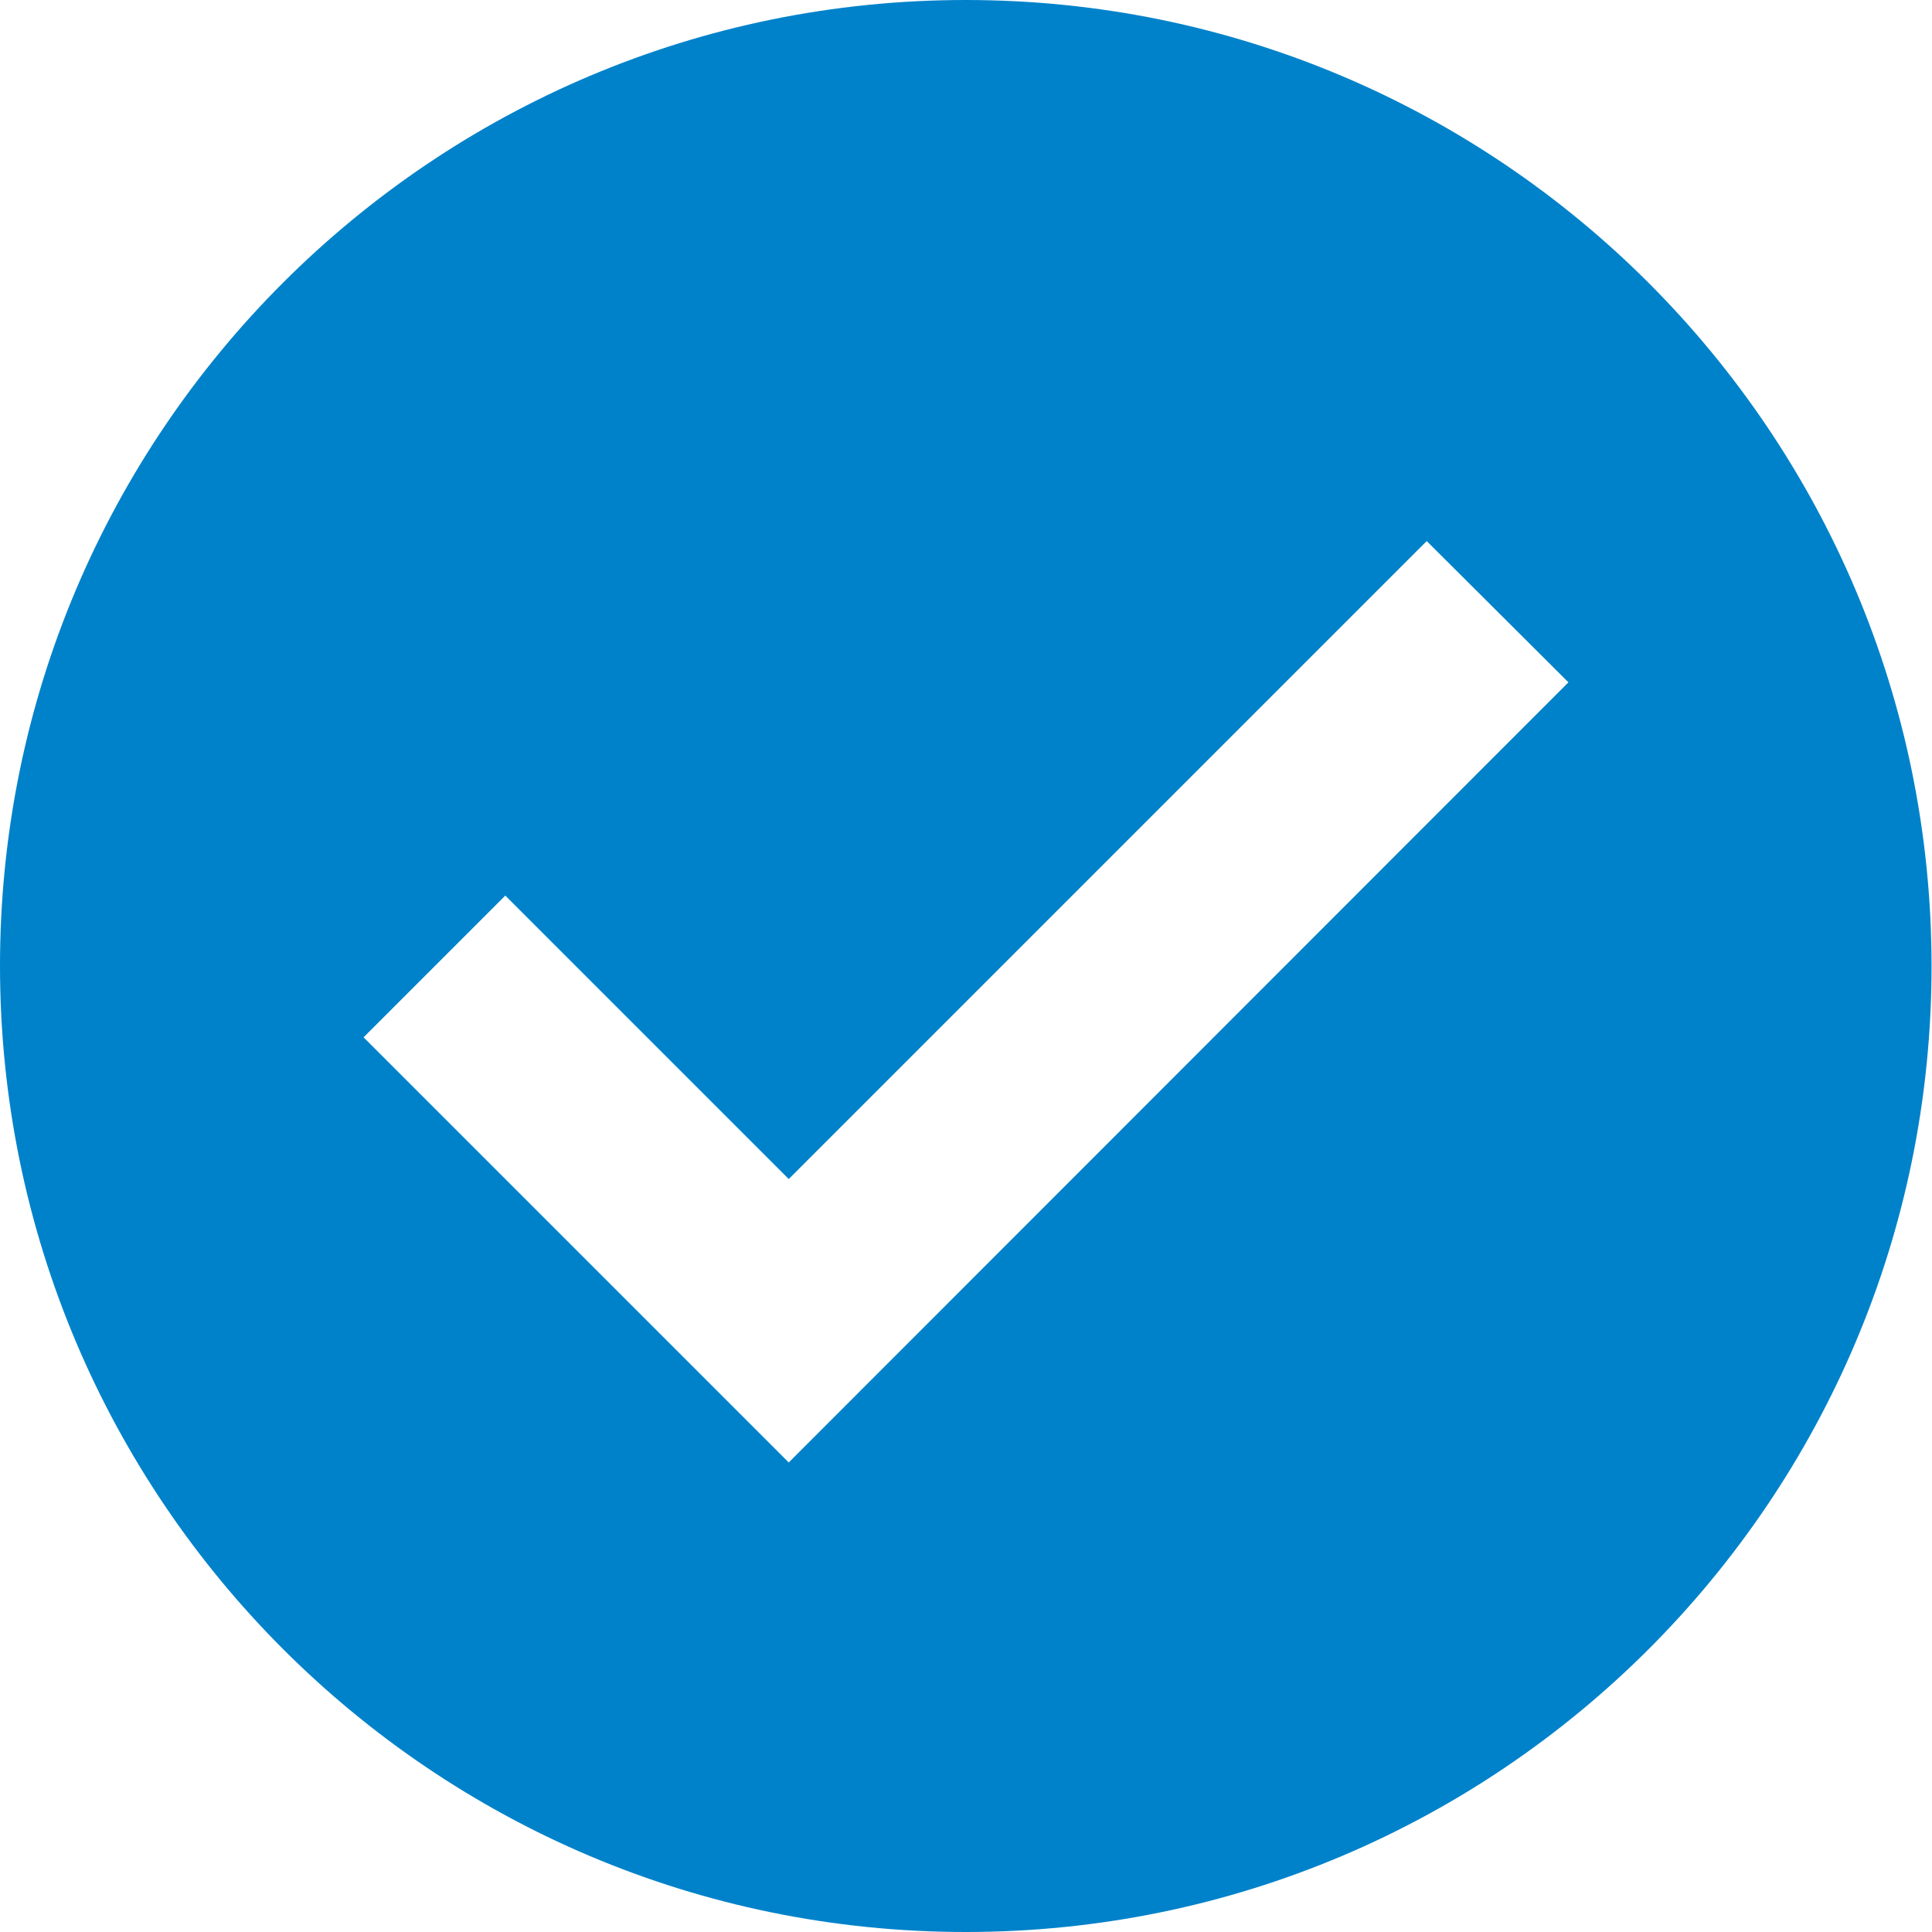 <?xml version="1.0" encoding="utf-8"?>
<!-- Generator: Adobe Illustrator 19.0.0, SVG Export Plug-In . SVG Version: 6.00 Build 0)  -->
<svg version="1.1" id="Layer_1" xmlns="http://www.w3.org/2000/svg" xmlns:xlink="http://www.w3.org/1999/xlink" x="0px" y="0px"
	 viewBox="-336 106.3 426.7 426.7" style="enable-background:new -336 106.3 426.7 426.7;" xml:space="preserve">
<style type="text/css">
	.st0{fill:#0082CA;}
</style>
<path class="st0" d="M-122.7,106.3c-117.8,0-213.3,95.5-213.3,213.3S-240.5,533-122.7,533c117.8,0,213.3-95.5,213.3-213.3
	S-4.8,106.3-122.7,106.3z M-161.8,429.3l-93.9-93.9l31.3-31.3l62.6,62.6l140.9-140.9L10.4,257L-161.8,429.3z"/>
</svg>
